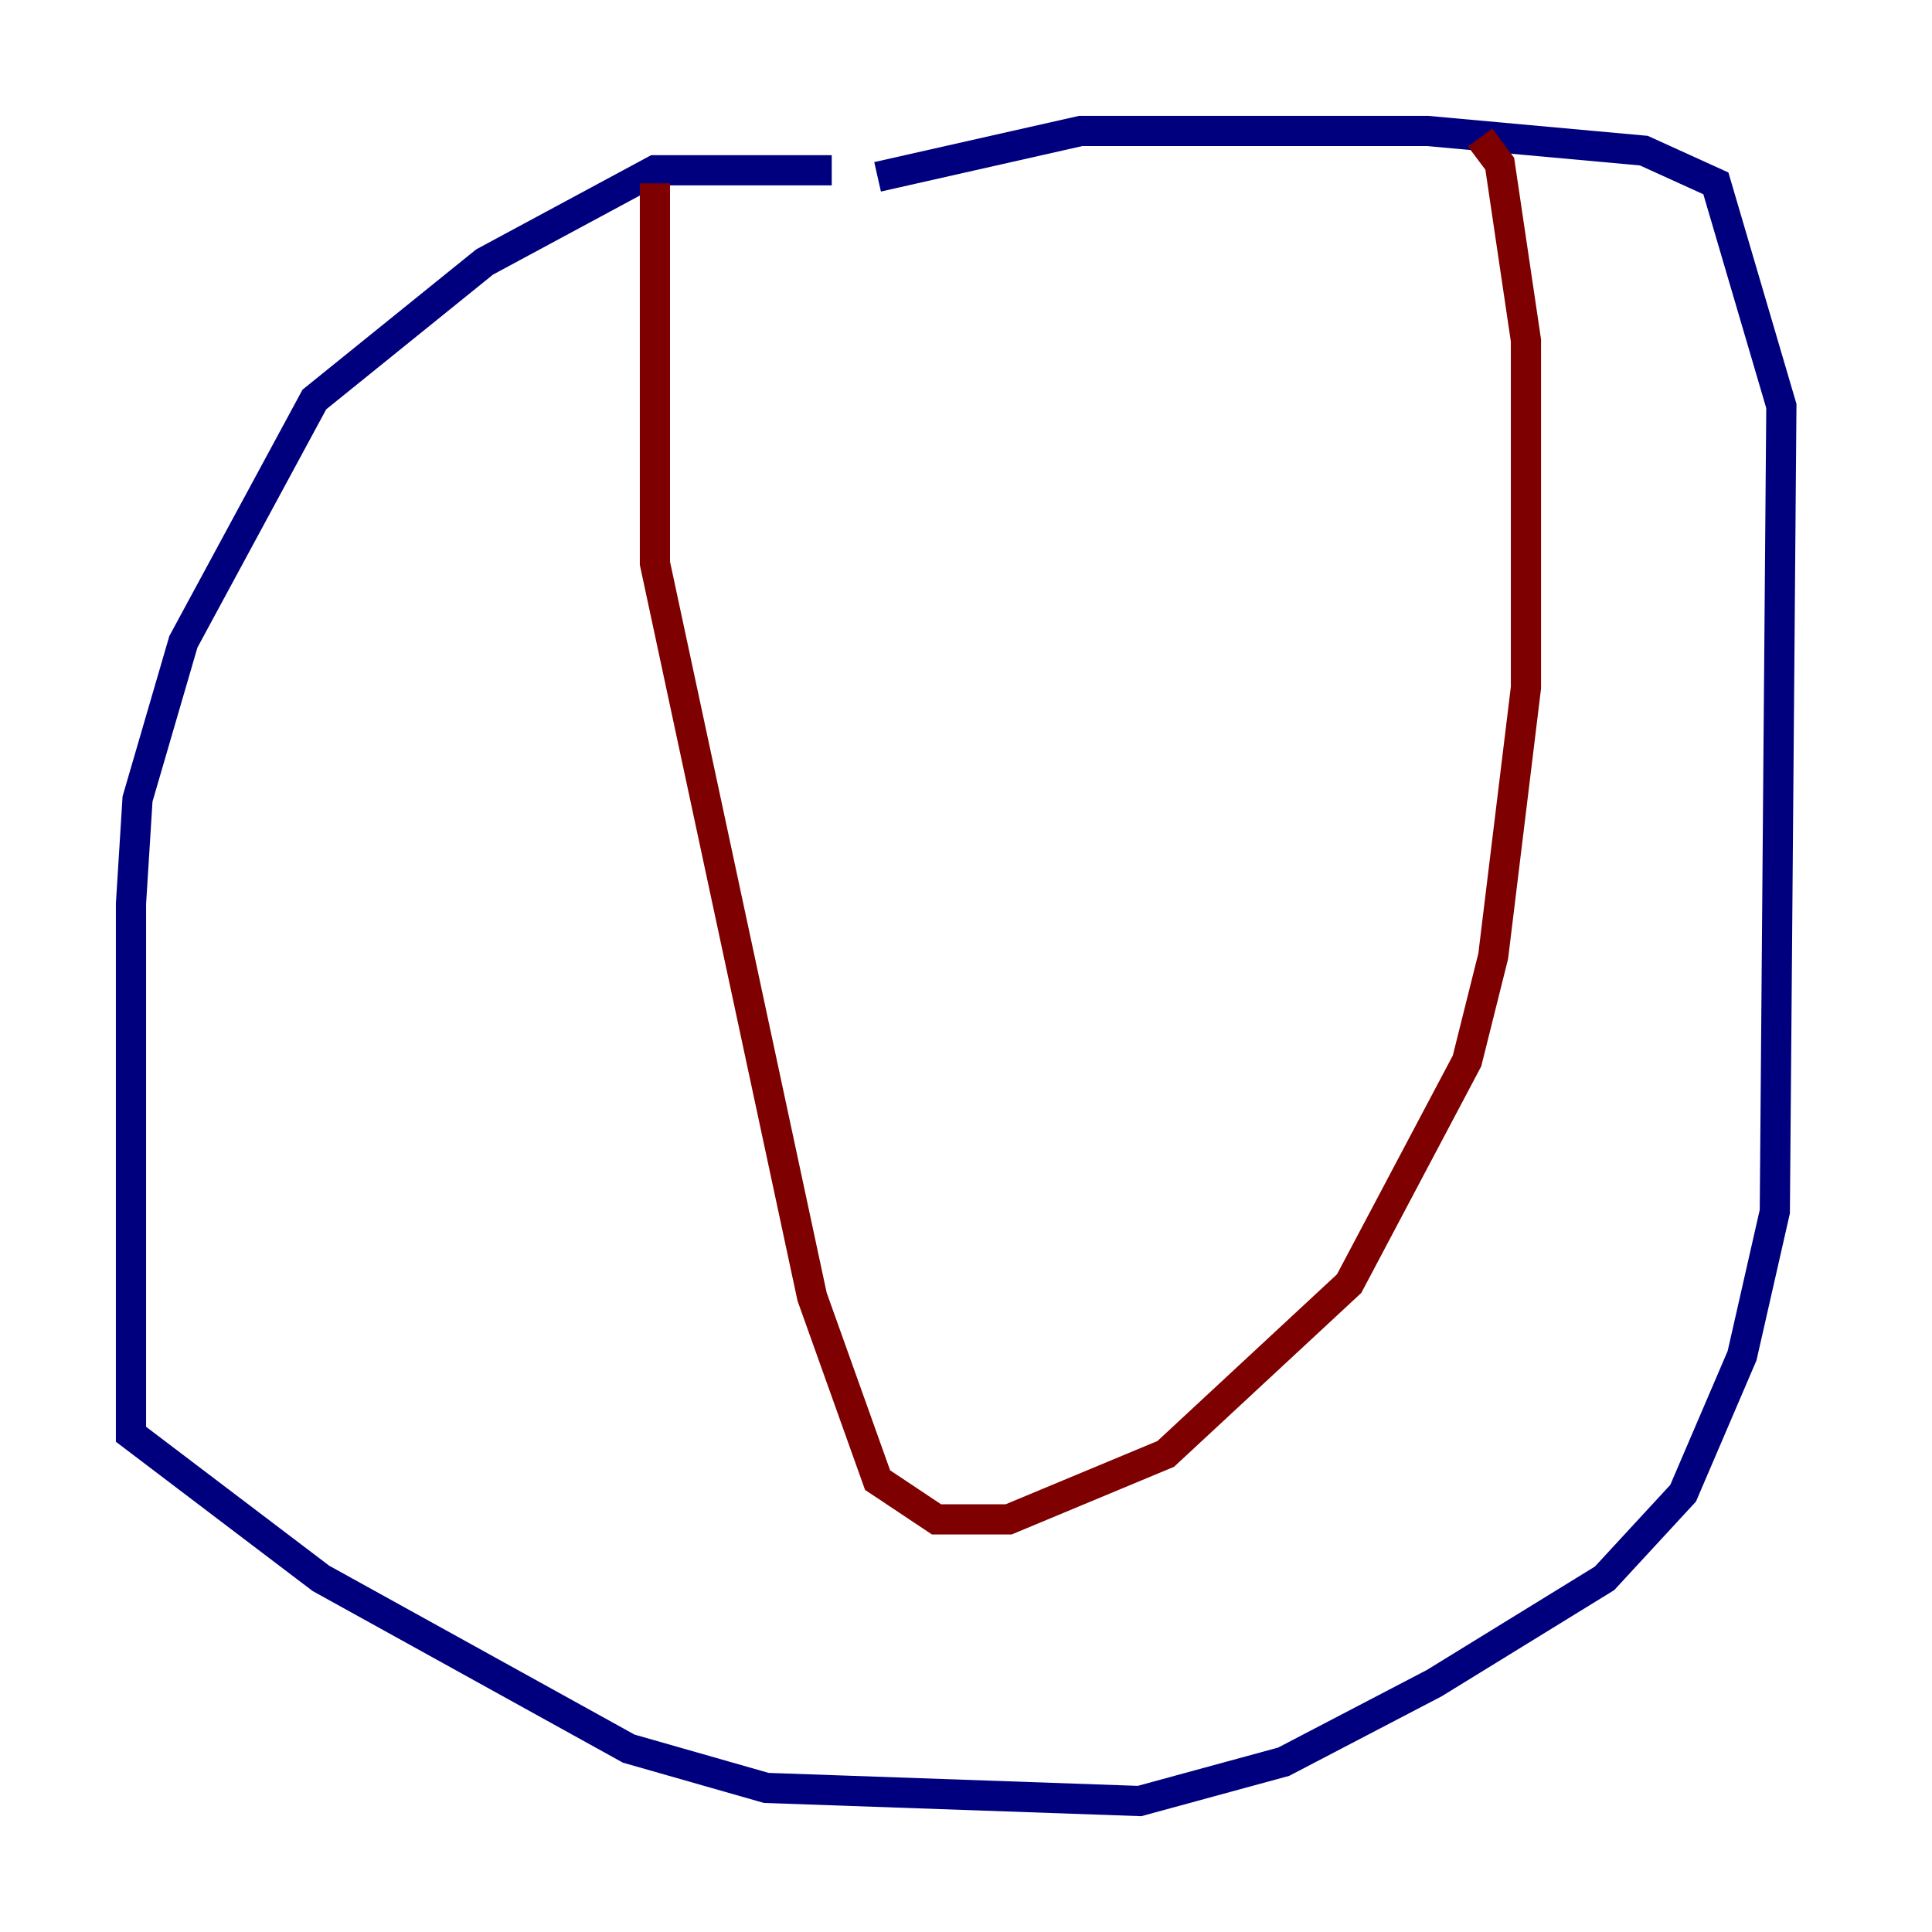 <?xml version="1.0" encoding="utf-8" ?>
<svg baseProfile="tiny" height="128" version="1.2" viewBox="0,0,128,128" width="128" xmlns="http://www.w3.org/2000/svg" xmlns:ev="http://www.w3.org/2001/xml-events" xmlns:xlink="http://www.w3.org/1999/xlink"><defs /><polyline fill="none" points="55.105,11.281 43.39,11.281 32.108,17.356 20.827,26.468 12.149,42.522 9.112,52.936 8.678,59.878 8.678,95.024 21.261,104.57 41.654,115.851 50.766,118.454 75.498,119.322 85.044,116.719 95.024,111.512 106.305,104.57 111.512,98.929 115.417,89.817 117.586,80.271 118.02,26.902 113.681,12.149 108.909,9.98 94.59,8.678 71.593,8.678 58.142,11.715" stroke="#00007f" stroke-width="2" /><polyline fill="none" points="43.39,12.149 43.39,37.315 53.803,85.912 58.142,98.061 62.047,100.664 66.82,100.664 77.234,96.325 89.383,85.044 97.193,70.291 98.929,63.349 101.098,45.559 101.098,22.563 99.363,10.848 98.061,9.112" stroke="#7f0000" stroke-width="2" /></svg>